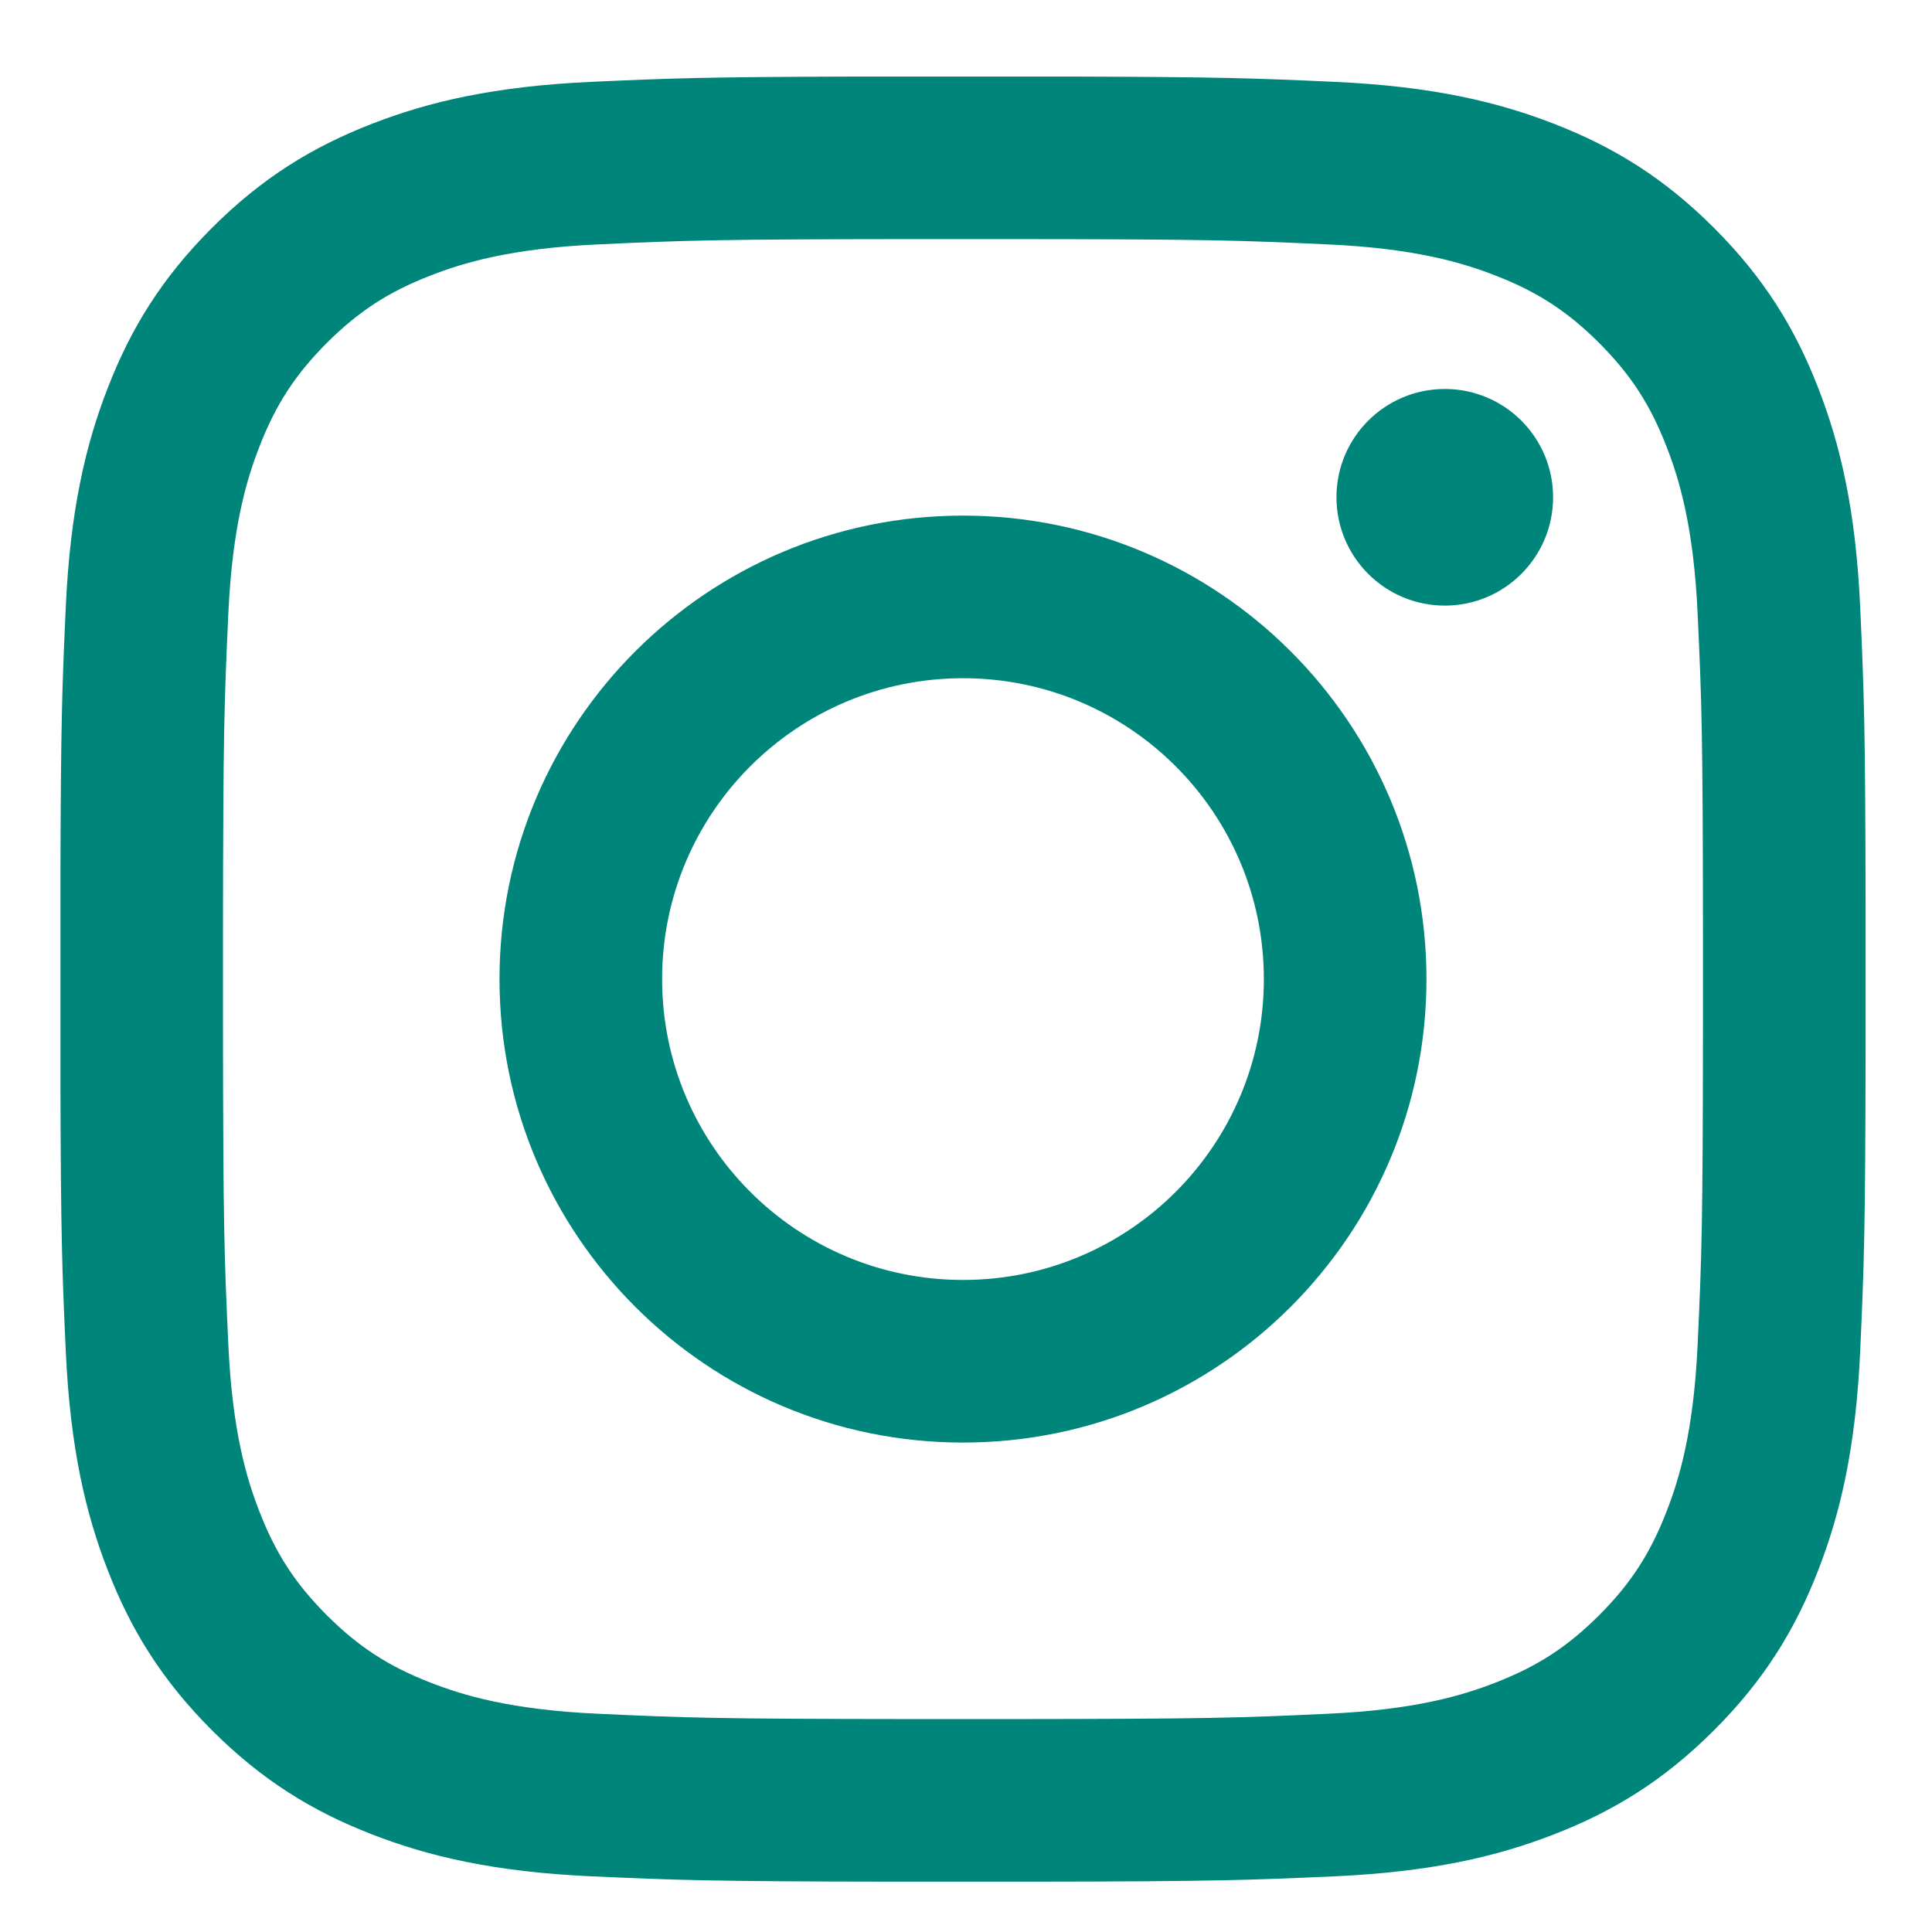 <?xml version="1.0" encoding="UTF-8"?>
<svg width="24px" height="24px" viewBox="0 0 24 24" version="1.1" xmlns="http://www.w3.org/2000/svg" xmlns:xlink="http://www.w3.org/1999/xlink">
    <title>icon-social_Instagram</title>
    <g id="Symbols" stroke="none" stroke-width="1" fill="none" fill-rule="evenodd">
        <g id="footer/small" transform="translate(-64, -268)" fill="#00857A">
            <g id="footer" transform="translate(-3, 0)">
                <g id="bar">
                    <g id="social" transform="translate(19, 267)">
                        <g id="icons/instagram" transform="translate(48.75, 1.95)">
                            <path d="M12.568,0.001 C14.413,0.006 14.846,0.022 15.835,0.067 C17.029,0.122 17.844,0.311 18.557,0.589 C19.294,0.875 19.92,1.259 20.543,1.882 C21.166,2.505 21.55,3.131 21.836,3.868 C22.114,4.581 22.303,5.396 22.358,6.59 C22.406,7.662 22.422,8.08 22.425,10.349 L22.425,12.076 C22.422,14.345 22.406,14.763 22.358,15.835 C22.303,17.029 22.114,17.844 21.836,18.557 C21.55,19.294 21.166,19.92 20.543,20.543 C19.92,21.166 19.294,21.55 18.557,21.836 C17.844,22.114 17.029,22.303 15.835,22.358 C14.763,22.406 14.345,22.422 12.076,22.425 L10.349,22.425 C8.08,22.422 7.662,22.406 6.59,22.358 C5.396,22.303 4.581,22.114 3.868,21.836 C3.131,21.55 2.505,21.166 1.882,20.543 C1.259,19.92 0.875,19.294 0.589,18.557 C0.311,17.844 0.122,17.029 0.067,15.835 C0.022,14.846 0.006,14.413 0.001,12.568 L0.001,9.857 C0.006,8.012 0.022,7.579 0.067,6.59 C0.122,5.396 0.311,4.581 0.589,3.868 C0.875,3.131 1.259,2.505 1.882,1.882 C2.505,1.259 3.131,0.875 3.868,0.589 C4.581,0.311 5.396,0.122 6.59,0.067 C7.579,0.022 8.012,0.006 9.857,0.001 Z M11.795,2.02 L10.63,2.02 C8.166,2.022 7.782,2.035 6.682,2.086 C5.588,2.135 4.995,2.318 4.6,2.472 C4.076,2.675 3.703,2.918 3.31,3.31 C2.918,3.703 2.675,4.076 2.472,4.6 C2.318,4.995 2.135,5.588 2.086,6.682 C2.035,7.782 2.022,8.166 2.02,10.63 L2.02,11.795 C2.022,14.259 2.035,14.643 2.086,15.743 C2.135,16.837 2.318,17.43 2.472,17.825 C2.675,18.349 2.918,18.722 3.31,19.115 C3.703,19.507 4.076,19.75 4.6,19.953 C4.995,20.107 5.588,20.29 6.682,20.339 C7.782,20.39 8.166,20.403 10.63,20.405 L11.795,20.405 C14.259,20.403 14.643,20.39 15.743,20.339 C16.837,20.29 17.43,20.107 17.825,19.953 C18.349,19.75 18.722,19.507 19.115,19.115 C19.507,18.722 19.75,18.349 19.953,17.825 C20.107,17.43 20.29,16.837 20.339,15.743 C20.39,14.643 20.403,14.259 20.405,11.795 L20.405,10.63 C20.403,8.166 20.39,7.782 20.339,6.682 C20.29,5.588 20.107,4.995 19.953,4.6 C19.75,4.076 19.507,3.703 19.115,3.31 C18.722,2.918 18.349,2.675 17.825,2.472 C17.43,2.318 16.837,2.135 15.743,2.086 C14.643,2.035 14.259,2.022 11.795,2.02 Z M11.213,5.455 C14.392,5.455 16.97,8.033 16.97,11.213 C16.97,14.392 14.392,16.97 11.213,16.97 C8.033,16.97 5.455,14.392 5.455,11.213 C5.455,8.033 8.033,5.455 11.213,5.455 Z M11.213,7.475 C9.148,7.475 7.475,9.148 7.475,11.213 C7.475,13.277 9.148,14.95 11.213,14.95 C13.277,14.95 14.95,13.277 14.95,11.213 C14.95,9.148 13.277,7.475 11.213,7.475 Z M17.198,3.882 C17.941,3.882 18.543,4.484 18.543,5.227 C18.543,5.97 17.941,6.573 17.198,6.573 C16.455,6.573 15.852,5.97 15.852,5.227 C15.852,4.484 16.455,3.882 17.198,3.882 Z" id="icon-social_Instagram"></path>
                        </g>
                    </g>
                </g>
            </g>
        </g>
    </g>
</svg>